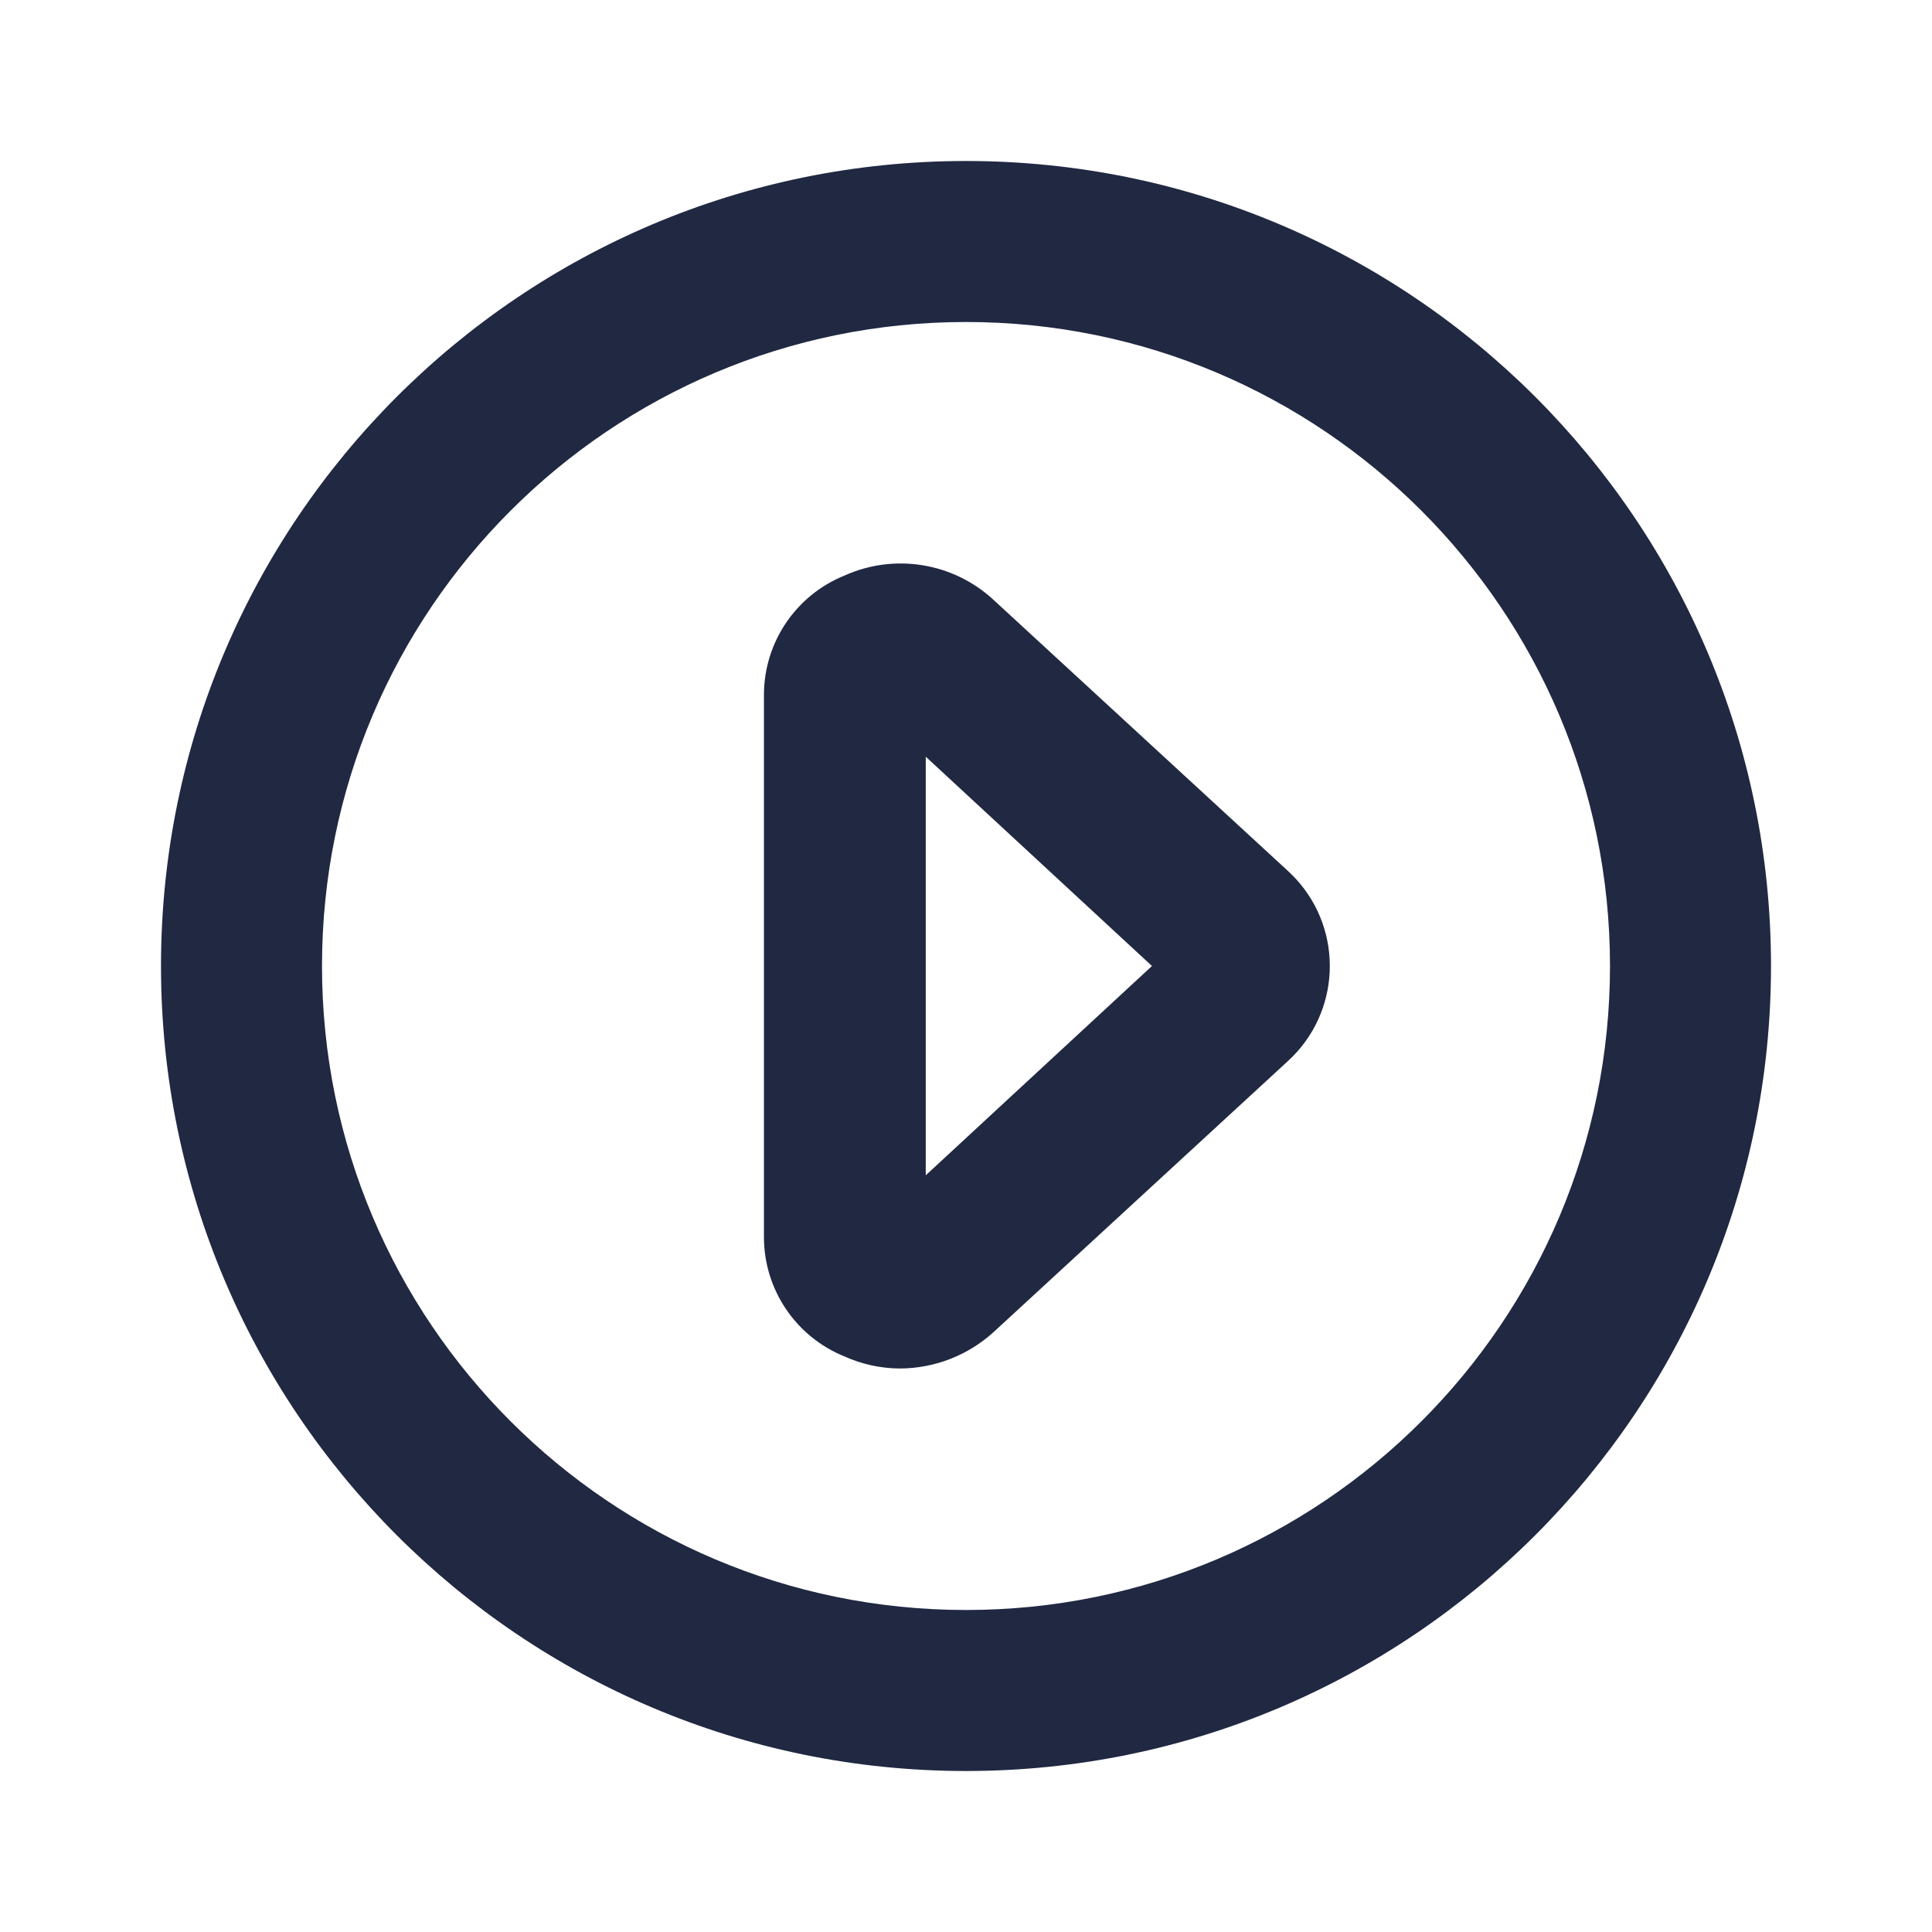 <?xml version="1.0" encoding="UTF-8"?>
<svg version="1.1" viewBox="0 0 24 24" xmlns="http://www.w3.org/2000/svg" xmlns:xlink="http://www.w3.org/1999/xlink">
    <!--Generated by IJSVG (https://github.com/iconjar/IJSVG)-->
    <g fill="#202842a8">
        <path opacity="0" d="M0,0h24v24h-24Z"></path>
        <path d="M12,2l-4.37114e-07,1.06581e-14c-5.523,2.41411e-07 -10,4.477 -10,10c2.41411e-07,5.523 4.477,10 10,10c5.523,-2.41411e-07 10,-4.477 10,-10l7.10543e-15,4.37114e-07c0,-5.523 -4.477,-10 -10,-10Zm0,18l-3.49691e-07,-7.10543e-15c-4.418,-1.93129e-07 -8,-3.582 -8,-8c1.93129e-07,-4.418 3.582,-8 8,-8c4.418,1.93129e-07 8,3.582 8,8v1.77636e-15c0,4.418 -3.582,8 -8,8c0,0 -3.55271e-15,0 -3.55271e-15,0Z"></path>
        <path d="M12.34,7.45l2.51754e-08,2.32004e-08c-0.501,-0.462 -1.229,-0.58 -1.85,-0.3l-1.30693e-08,5.28675e-09c-0.603,0.244 -0.999,0.829 -1,1.48v6.74l-4.04623e-08,-2.0037e-05c0.001,0.651 0.397,1.236 1,1.48l3.68189e-08,1.66988e-08c0.217,0.098 0.452,0.149 0.69,0.15l-7.48427e-08,3.31582e-10c0.429,-0.002 0.842,-0.162 1.16,-0.45l3.66,-3.37l1.85125e-08,-1.69523e-08c0.652,-0.597 0.696,-1.609 0.099,-2.261c-0.032,-0.035 -0.065,-0.068 -0.099,-0.099Zm-0.84,7.15v-5.2l2.81,2.6Z"></path>
    </g>
</svg>